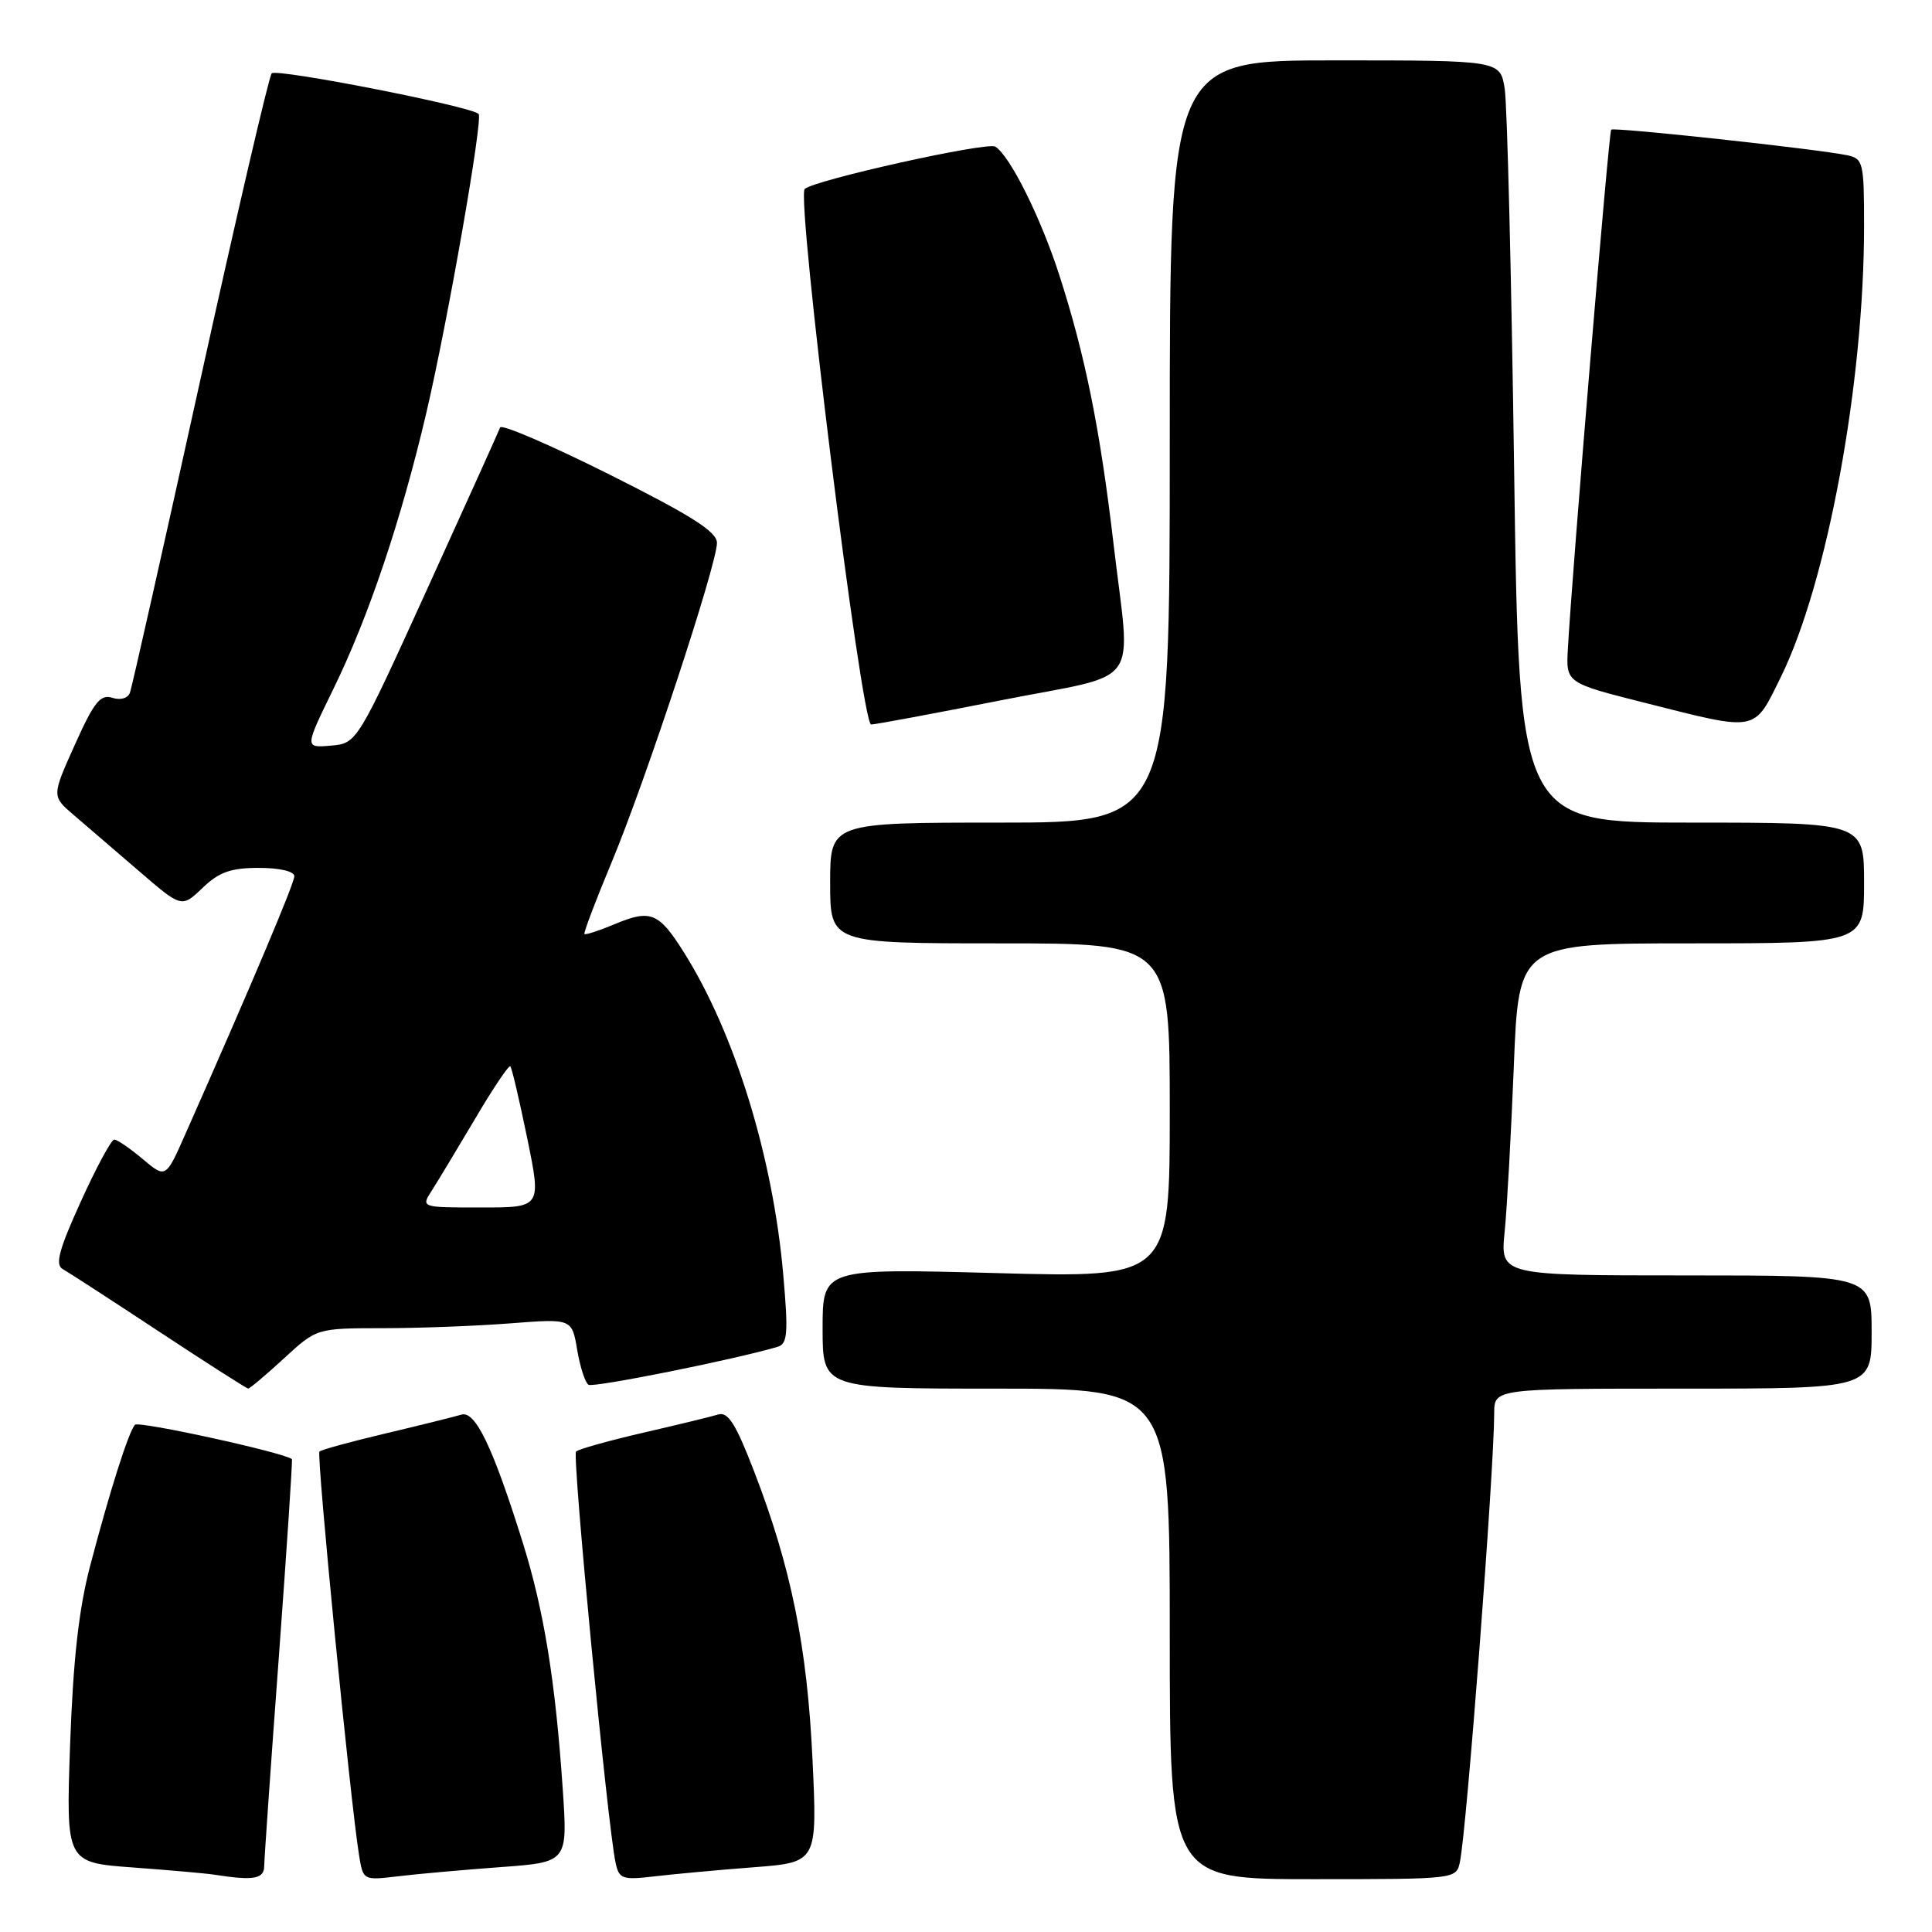 <?xml version="1.0" encoding="UTF-8" standalone="no"?>
<!DOCTYPE svg PUBLIC "-//W3C//DTD SVG 1.1//EN" "http://www.w3.org/Graphics/SVG/1.1/DTD/svg11.dtd" >
<svg xmlns="http://www.w3.org/2000/svg" xmlns:xlink="http://www.w3.org/1999/xlink" version="1.1" viewBox="0 0 256 256">
 <g >
 <path fill="currentColor"
d=" M 35.01 247.25 C 35.02 246.29 35.89 233.81 36.95 219.52 C 38.00 205.23 38.78 193.45 38.68 193.35 C 37.85 192.52 18.37 188.25 17.88 188.79 C 17.03 189.74 14.51 197.70 11.94 207.50 C 10.44 213.22 9.69 219.96 9.29 231.15 C 8.74 246.80 8.74 246.80 17.62 247.45 C 22.50 247.81 27.40 248.24 28.50 248.42 C 33.63 249.22 35.00 248.97 35.01 247.25 Z  M 66.36 247.40 C 75.22 246.75 75.22 246.75 74.57 237.12 C 73.60 222.78 72.08 213.42 69.30 204.50 C 65.30 191.71 62.98 186.87 61.12 187.45 C 60.23 187.72 55.73 188.84 51.13 189.93 C 46.52 191.02 42.56 192.10 42.33 192.34 C 41.91 192.75 46.44 238.88 47.58 245.84 C 48.12 249.17 48.13 249.17 52.81 248.61 C 55.39 248.30 61.49 247.76 66.36 247.40 Z  M 99.90 247.42 C 108.30 246.77 108.30 246.77 107.66 233.13 C 106.96 218.19 104.82 207.66 99.93 194.98 C 97.49 188.65 96.47 187.03 95.16 187.43 C 94.25 187.71 89.76 188.80 85.20 189.85 C 80.63 190.91 76.64 192.02 76.33 192.34 C 75.79 192.87 80.51 241.95 81.57 246.84 C 82.04 248.99 82.46 249.13 86.79 248.62 C 89.38 248.32 95.28 247.77 99.90 247.42 Z  M 193.44 246.75 C 194.33 242.62 197.97 195.01 197.99 187.25 C 198.00 184.00 198.00 184.00 223.00 184.00 C 248.00 184.00 248.00 184.00 248.00 176.50 C 248.00 169.00 248.00 169.00 223.40 169.00 C 198.80 169.00 198.80 169.00 199.37 163.25 C 199.69 160.09 200.23 150.19 200.59 141.25 C 201.23 125.00 201.23 125.00 224.11 125.00 C 247.00 125.00 247.00 125.00 247.00 117.00 C 247.00 109.00 247.00 109.00 224.14 109.00 C 201.29 109.00 201.29 109.00 200.63 62.25 C 200.27 36.54 199.71 13.81 199.38 11.75 C 198.78 8.00 198.78 8.00 176.89 8.00 C 155.00 8.00 155.00 8.00 155.00 58.50 C 155.00 109.00 155.00 109.00 132.50 109.00 C 110.00 109.00 110.00 109.00 110.00 117.00 C 110.00 125.00 110.00 125.00 132.50 125.00 C 155.00 125.00 155.00 125.00 155.00 147.16 C 155.00 169.32 155.00 169.32 132.00 168.69 C 109.00 168.07 109.00 168.07 109.00 176.03 C 109.00 184.00 109.00 184.00 132.00 184.00 C 155.00 184.00 155.00 184.00 155.00 216.50 C 155.00 249.00 155.00 249.00 173.98 249.00 C 192.86 249.00 192.96 248.99 193.44 246.75 Z  M 37.62 180.00 C 41.96 176.00 41.96 176.00 50.73 175.99 C 55.55 175.99 63.16 175.70 67.64 175.35 C 75.78 174.72 75.78 174.72 76.48 178.86 C 76.86 181.13 77.54 183.21 77.98 183.49 C 78.64 183.90 97.47 180.12 103.04 178.46 C 104.36 178.06 104.47 176.69 103.78 168.85 C 102.41 153.24 97.34 136.83 90.57 126.11 C 87.28 120.90 86.20 120.47 81.46 122.45 C 79.39 123.32 77.58 123.91 77.44 123.76 C 77.30 123.62 78.94 119.30 81.08 114.17 C 85.56 103.42 95.00 74.79 95.00 71.94 C 95.00 70.46 91.68 68.35 80.79 62.89 C 72.97 58.98 66.44 56.16 66.27 56.64 C 66.10 57.11 61.76 66.72 56.63 78.00 C 47.30 98.50 47.30 98.50 43.83 98.80 C 40.36 99.10 40.36 99.10 44.17 91.30 C 48.84 81.75 53.14 68.97 56.47 54.79 C 59.30 42.75 64.03 15.72 63.42 15.10 C 62.44 14.09 36.58 9.03 36.00 9.72 C 35.63 10.15 31.36 28.50 26.51 50.50 C 21.66 72.50 17.48 91.08 17.22 91.78 C 16.95 92.53 15.98 92.81 14.87 92.46 C 13.31 91.96 12.45 93.03 9.92 98.68 C 6.85 105.50 6.85 105.50 9.78 108.00 C 11.39 109.38 15.27 112.71 18.39 115.40 C 24.07 120.30 24.07 120.30 26.84 117.65 C 29.03 115.55 30.59 115.00 34.30 115.00 C 37.06 115.00 39.00 115.46 39.00 116.10 C 39.00 117.06 33.28 130.59 24.54 150.32 C 21.96 156.15 21.96 156.15 18.90 153.57 C 17.22 152.16 15.53 151.00 15.14 151.00 C 14.75 151.00 12.76 154.69 10.71 159.21 C 7.81 165.58 7.28 167.58 8.30 168.15 C 9.03 168.56 14.77 172.28 21.06 176.43 C 27.35 180.58 32.67 183.98 32.89 183.99 C 33.10 183.99 35.23 182.20 37.62 180.00 Z  M 132.70 92.78 C 151.66 89.04 149.83 91.60 147.54 71.99 C 145.77 56.92 143.81 47.15 140.39 36.53 C 137.93 28.88 133.83 20.63 131.88 19.43 C 130.81 18.76 107.92 23.85 106.63 25.04 C 105.48 26.10 114.15 96.00 115.43 96.00 C 115.96 96.00 123.74 94.55 132.70 92.78 Z  M 235.96 89.73 C 242.12 77.22 247.00 50.78 247.00 29.91 C 247.00 21.52 246.88 21.01 244.75 20.57 C 240.87 19.75 213.84 16.82 213.49 17.18 C 213.17 17.50 208.30 75.93 207.75 85.99 C 207.50 90.49 207.50 90.49 218.00 93.14 C 233.03 96.94 232.35 97.06 235.96 89.73 Z  M 57.22 157.75 C 58.01 156.51 60.60 152.22 62.97 148.22 C 65.33 144.21 67.43 141.09 67.62 141.29 C 67.82 141.48 68.82 145.77 69.86 150.82 C 71.74 160.00 71.74 160.00 63.76 160.00 C 55.77 160.00 55.77 160.00 57.22 157.75 Z "/>
</g>
</svg>